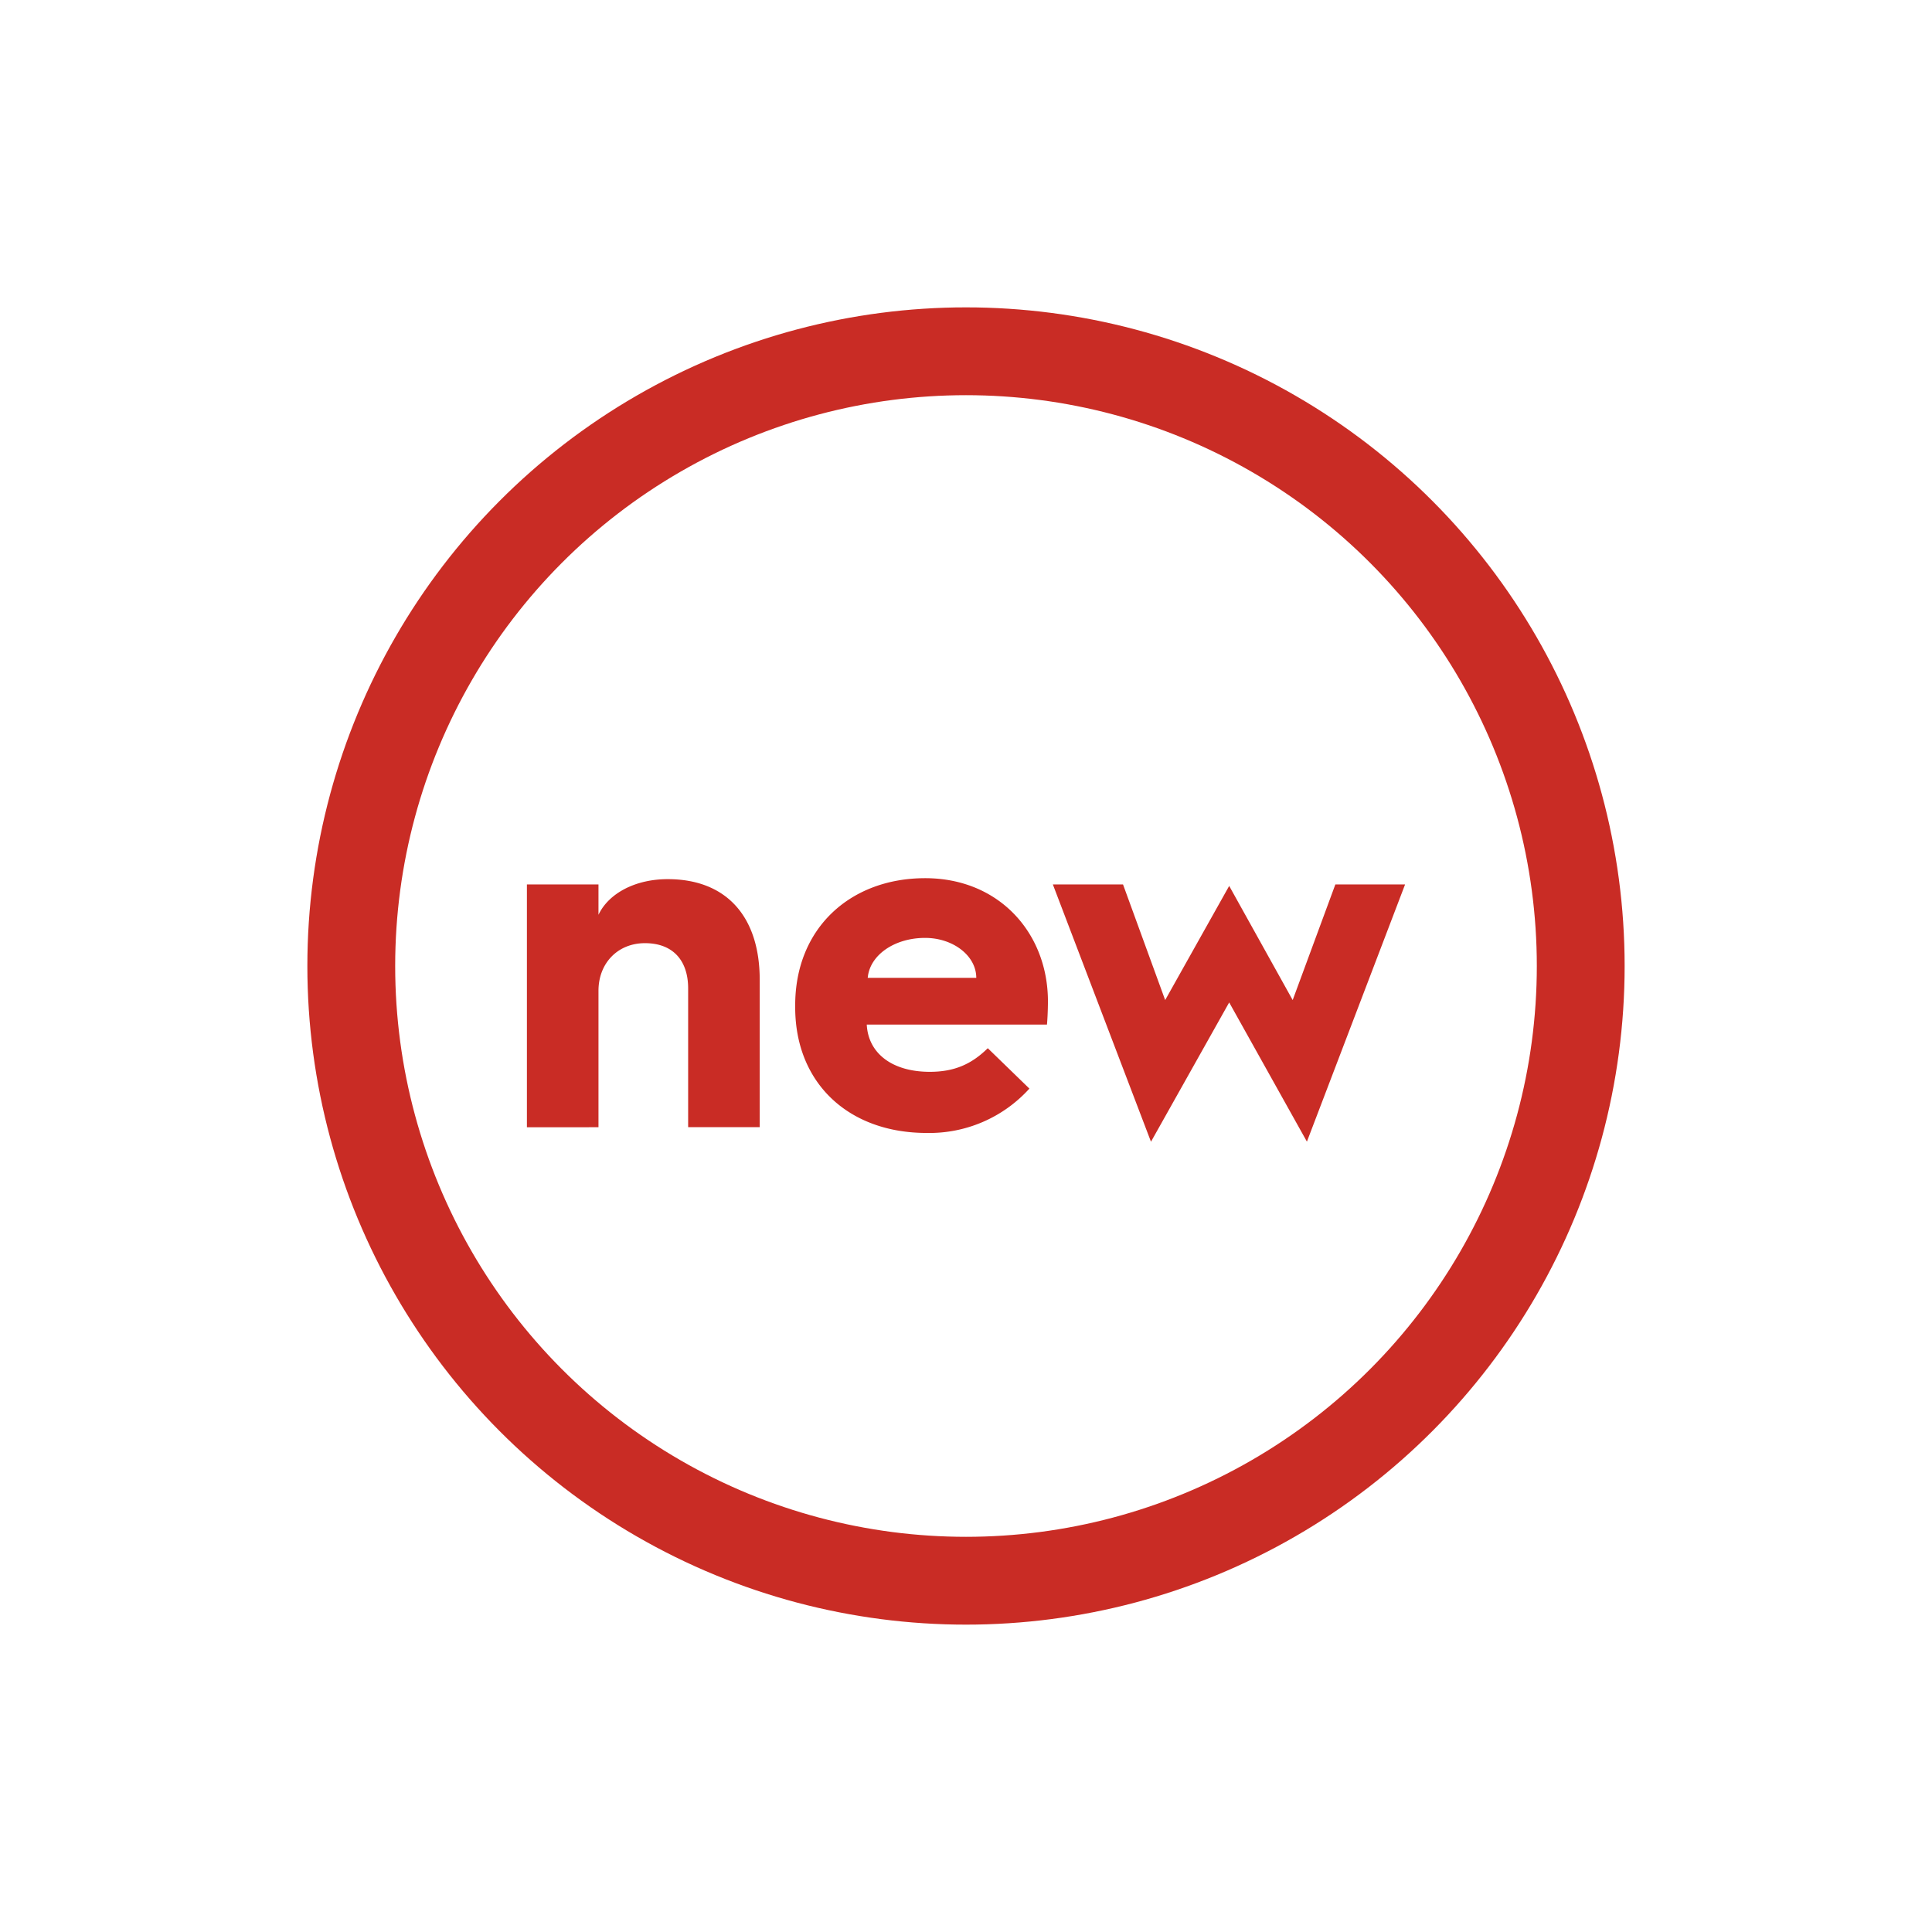 <svg width="22" height="22" fill="none" xmlns="http://www.w3.org/2000/svg"><circle cx="11" cy="11" r="7" stroke="#C92C25"/><path d="M6 12.835v-2.764h.815v.346c.114-.242.416-.406.788-.406.675 0 1.048.433 1.048 1.146v1.678h-.815v-1.58c0-.312-.168-.515-.492-.515-.307 0-.529.225-.529.543v1.553H6ZM9.055 11.47v-.022c0-.883.632-1.448 1.48-1.448.842 0 1.398.625 1.398 1.404 0 0 0 .137-.011.263H9.87c.017.33.292.538.718.538.281 0 .476-.088.66-.269l.474.46a1.535 1.535 0 0 1-1.171.505c-.886 0-1.496-.565-1.496-1.431Zm.826-.335h1.236c0-.252-.264-.455-.583-.455-.35 0-.631.197-.653.455ZM13.106 13l-1.117-2.929h.799l.48 1.317.729-1.3.723 1.3.486-1.317H16L14.882 13l-.885-1.585-.89 1.585Z" fill="#C92C25"/></svg>